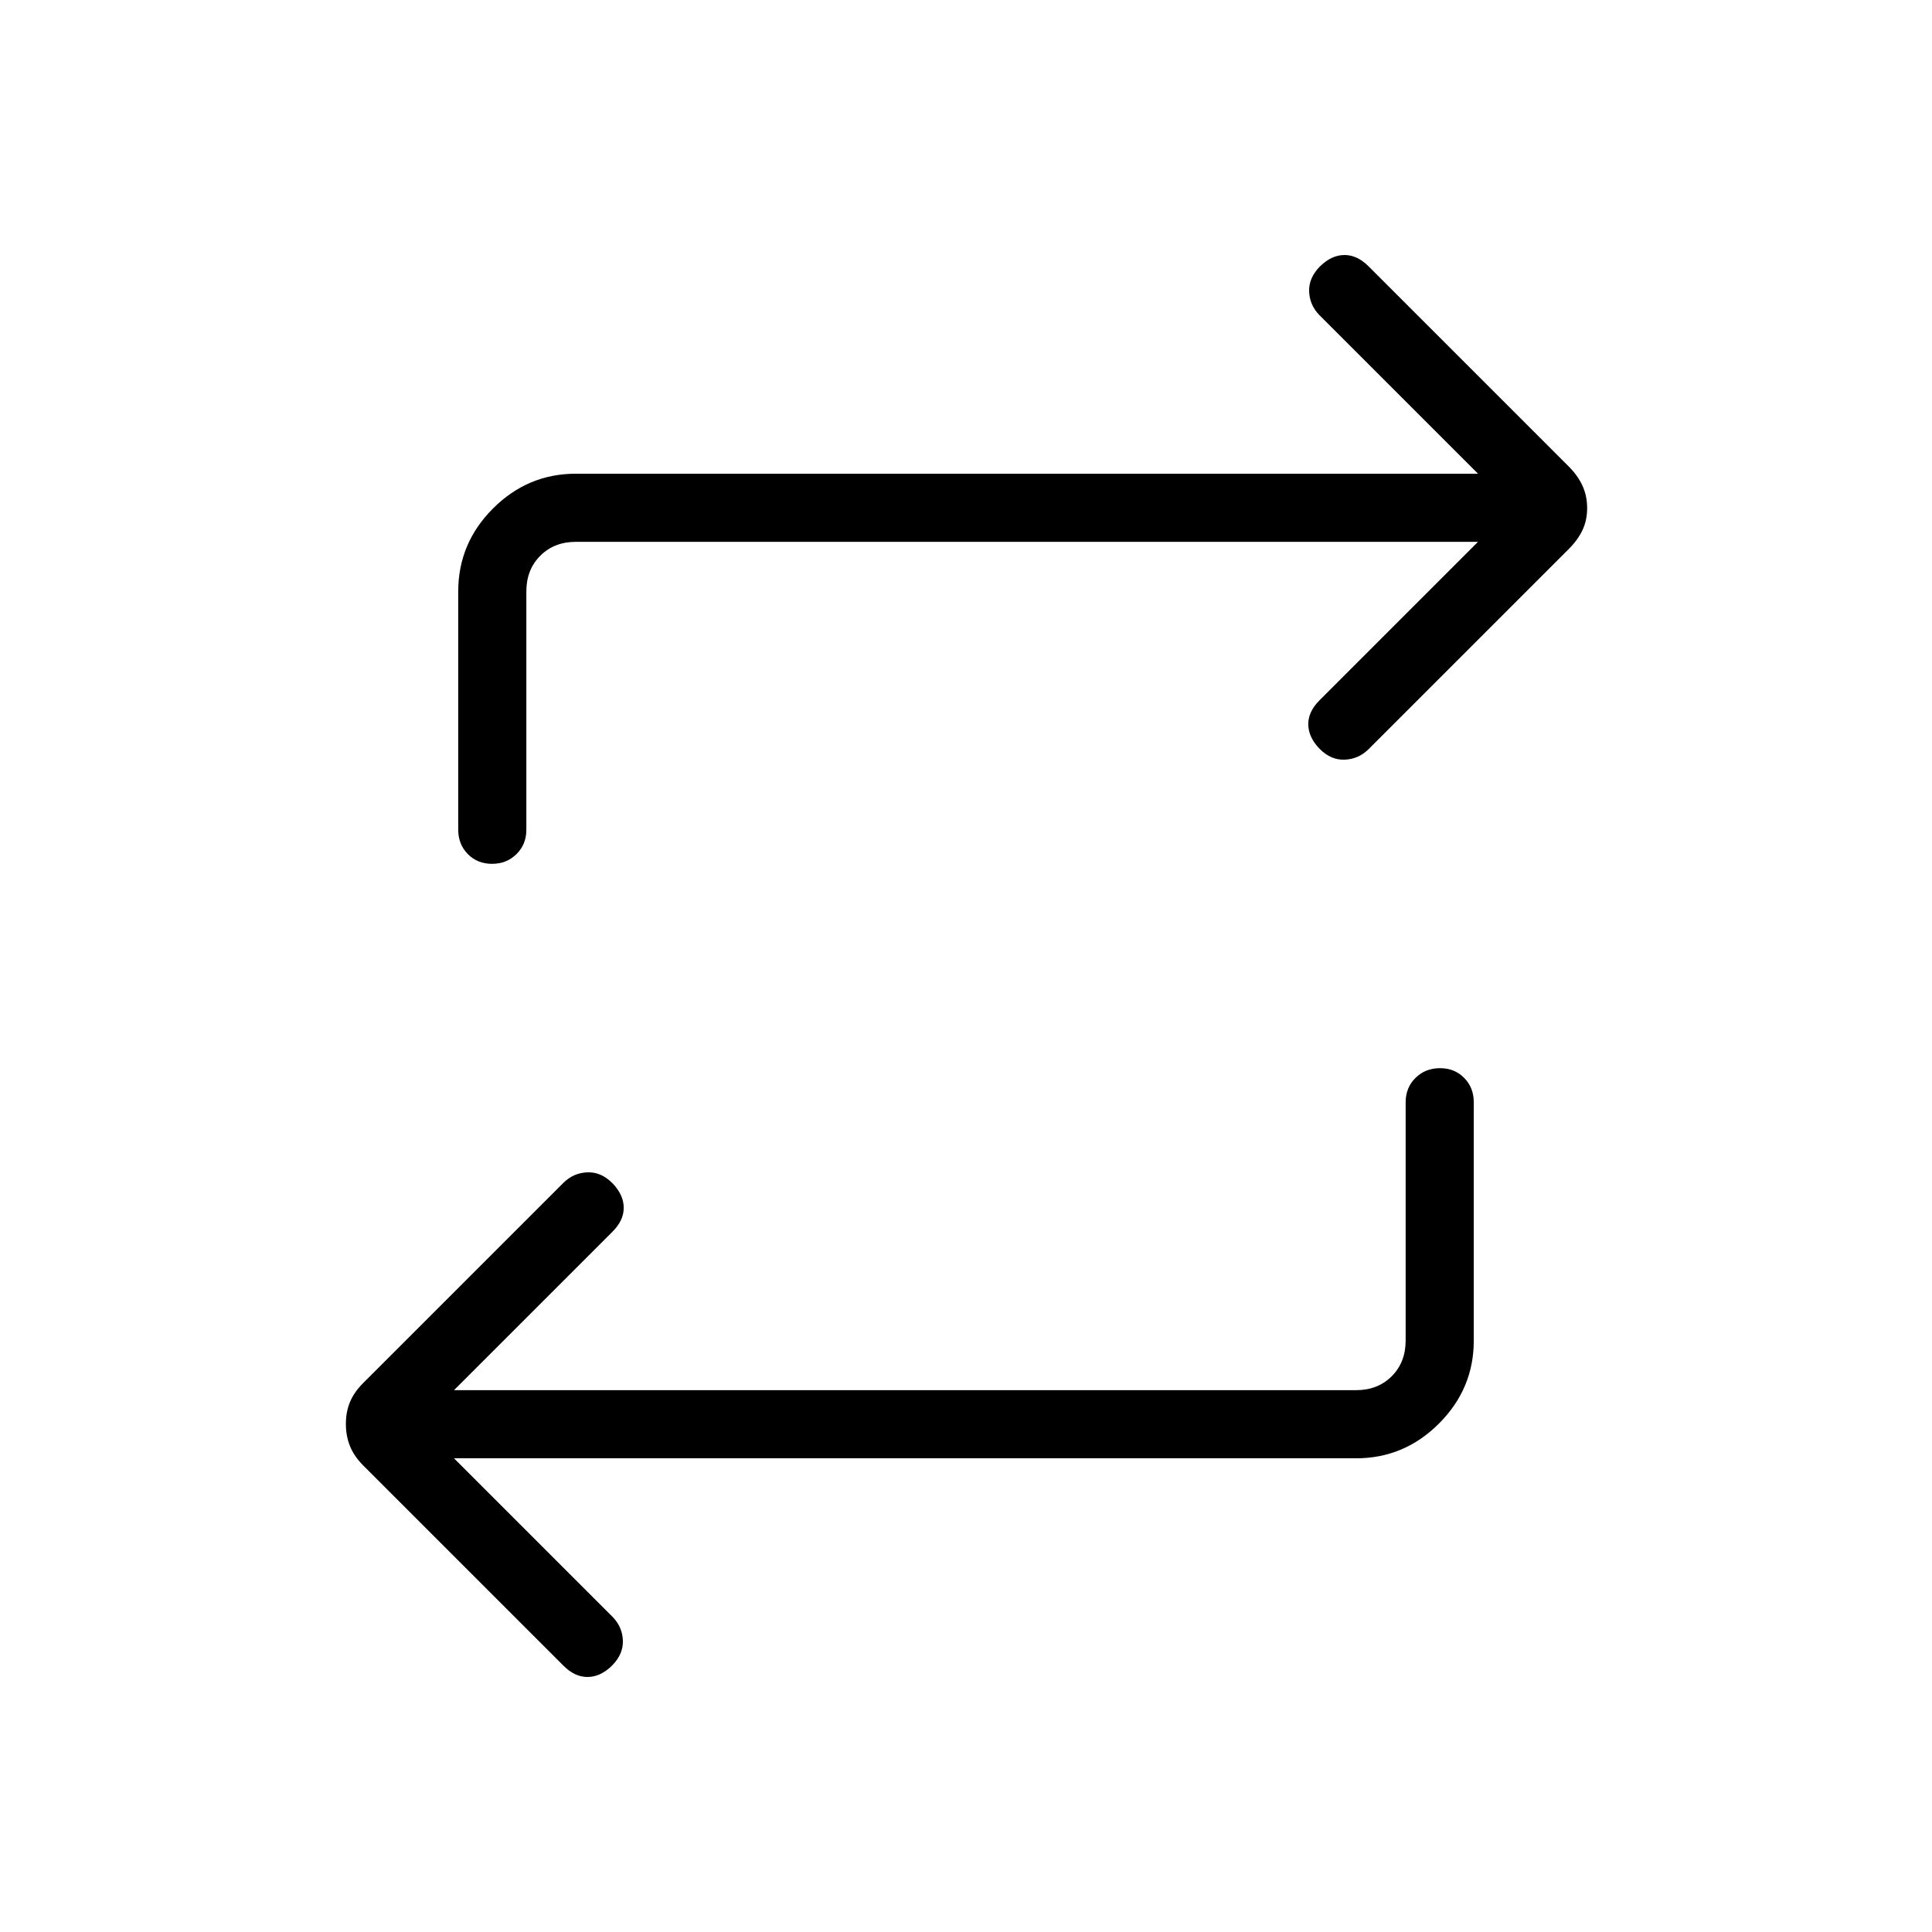 <svg xmlns="http://www.w3.org/2000/svg" height="40" viewBox="0 -960 960 960" width="40"><path d="m225.59-235.38 78.77 78.76q4.87 4.97 5.14 11.72.27 6.75-5.29 12.43-5.71 5.68-12.13 5.75-6.41.08-12.05-5.56l-99.52-99.51q-4.56-4.57-6.6-9.62-2.04-5.06-2.04-11.05 0-6 2.04-10.9t6.6-9.46l99.52-99.51q4.98-4.88 11.83-5.14 6.86-.27 12.5 5.44 5.49 5.71 5.57 12.05.07 6.34-5.57 11.98l-78.77 78.77h448.26q10.77 0 17.69-6.92 6.92-6.93 6.92-17.7v-118.46q0-7.23 4.88-12.07 4.89-4.85 12.17-4.85 7.29 0 12.04 4.85 4.76 4.84 4.76 12.07v118.46q0 23.91-17.28 41.19-17.27 17.28-41.18 17.28H225.59Zm508.82-455.39H286.15q-10.77 0-17.69 6.92-6.92 6.93-6.92 17.7v118.46q0 7.23-4.88 12.07-4.89 4.85-12.17 4.85-7.29 0-12.04-4.85-4.76-4.84-4.76-12.07v-118.46q0-23.91 17.28-41.19 17.27-17.28 41.18-17.28h448.26l-78.77-78.76q-4.87-4.97-5.14-11.72-.27-6.75 5.29-12.43 5.71-5.68 12.13-5.75 6.41-.08 12.05 5.56l99.52 99.51q4.56 4.57 6.86 9.62 2.29 5.06 2.29 11.05 0 6-2.29 10.9-2.3 4.9-6.86 9.46l-99.52 99.51q-4.98 4.88-11.83 5.14-6.86.27-12.5-5.44-5.49-5.71-5.57-12.05-.07-6.34 5.57-11.98l78.77-78.77Z"/></svg>